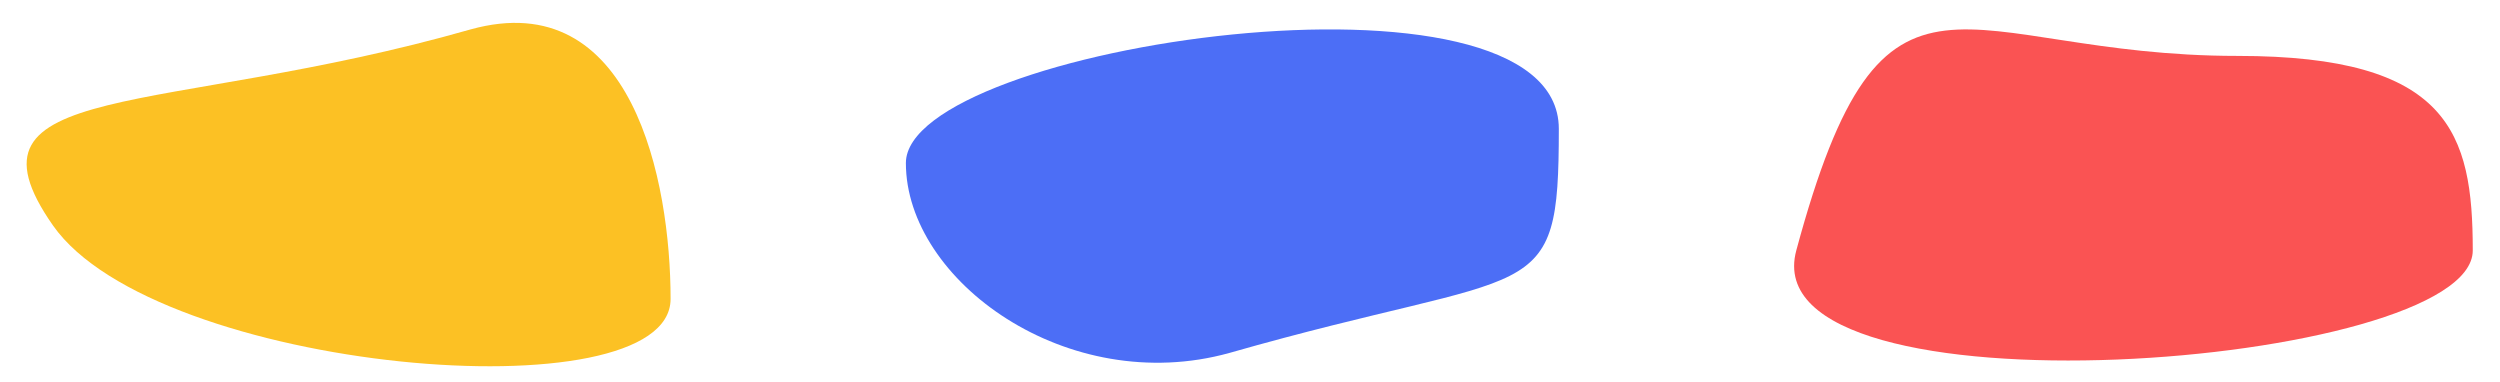 <svg width="85" height="13" viewBox="0 0 85 13" fill="none" xmlns="http://www.w3.org/2000/svg">
<path d="M1.8 7.664C-1.7 2.664 5.5 4 16 1C21.5 -0.526 22.8 6.164 22.8 10.164C22.8 14.164 5.3 12.664 1.8 7.664Z" fill="#FCC124"/>
<path d="M53 4.379C53 10.543 52.3 9 41.8 12C36.3 13.526 30.8 9.543 30.8 5.543C30.8 1.543 53 -1.724 53 4.379Z" fill="#4C6EF6"/>
<path d="M61.074 8.515C64.074 -2.599 66.574 1.901 76.074 1.901C83.274 1.901 84.074 4.515 84.074 8.515C84.074 12.515 59.483 14.407 61.074 8.515Z" fill="#FA5353"/>
</svg>
